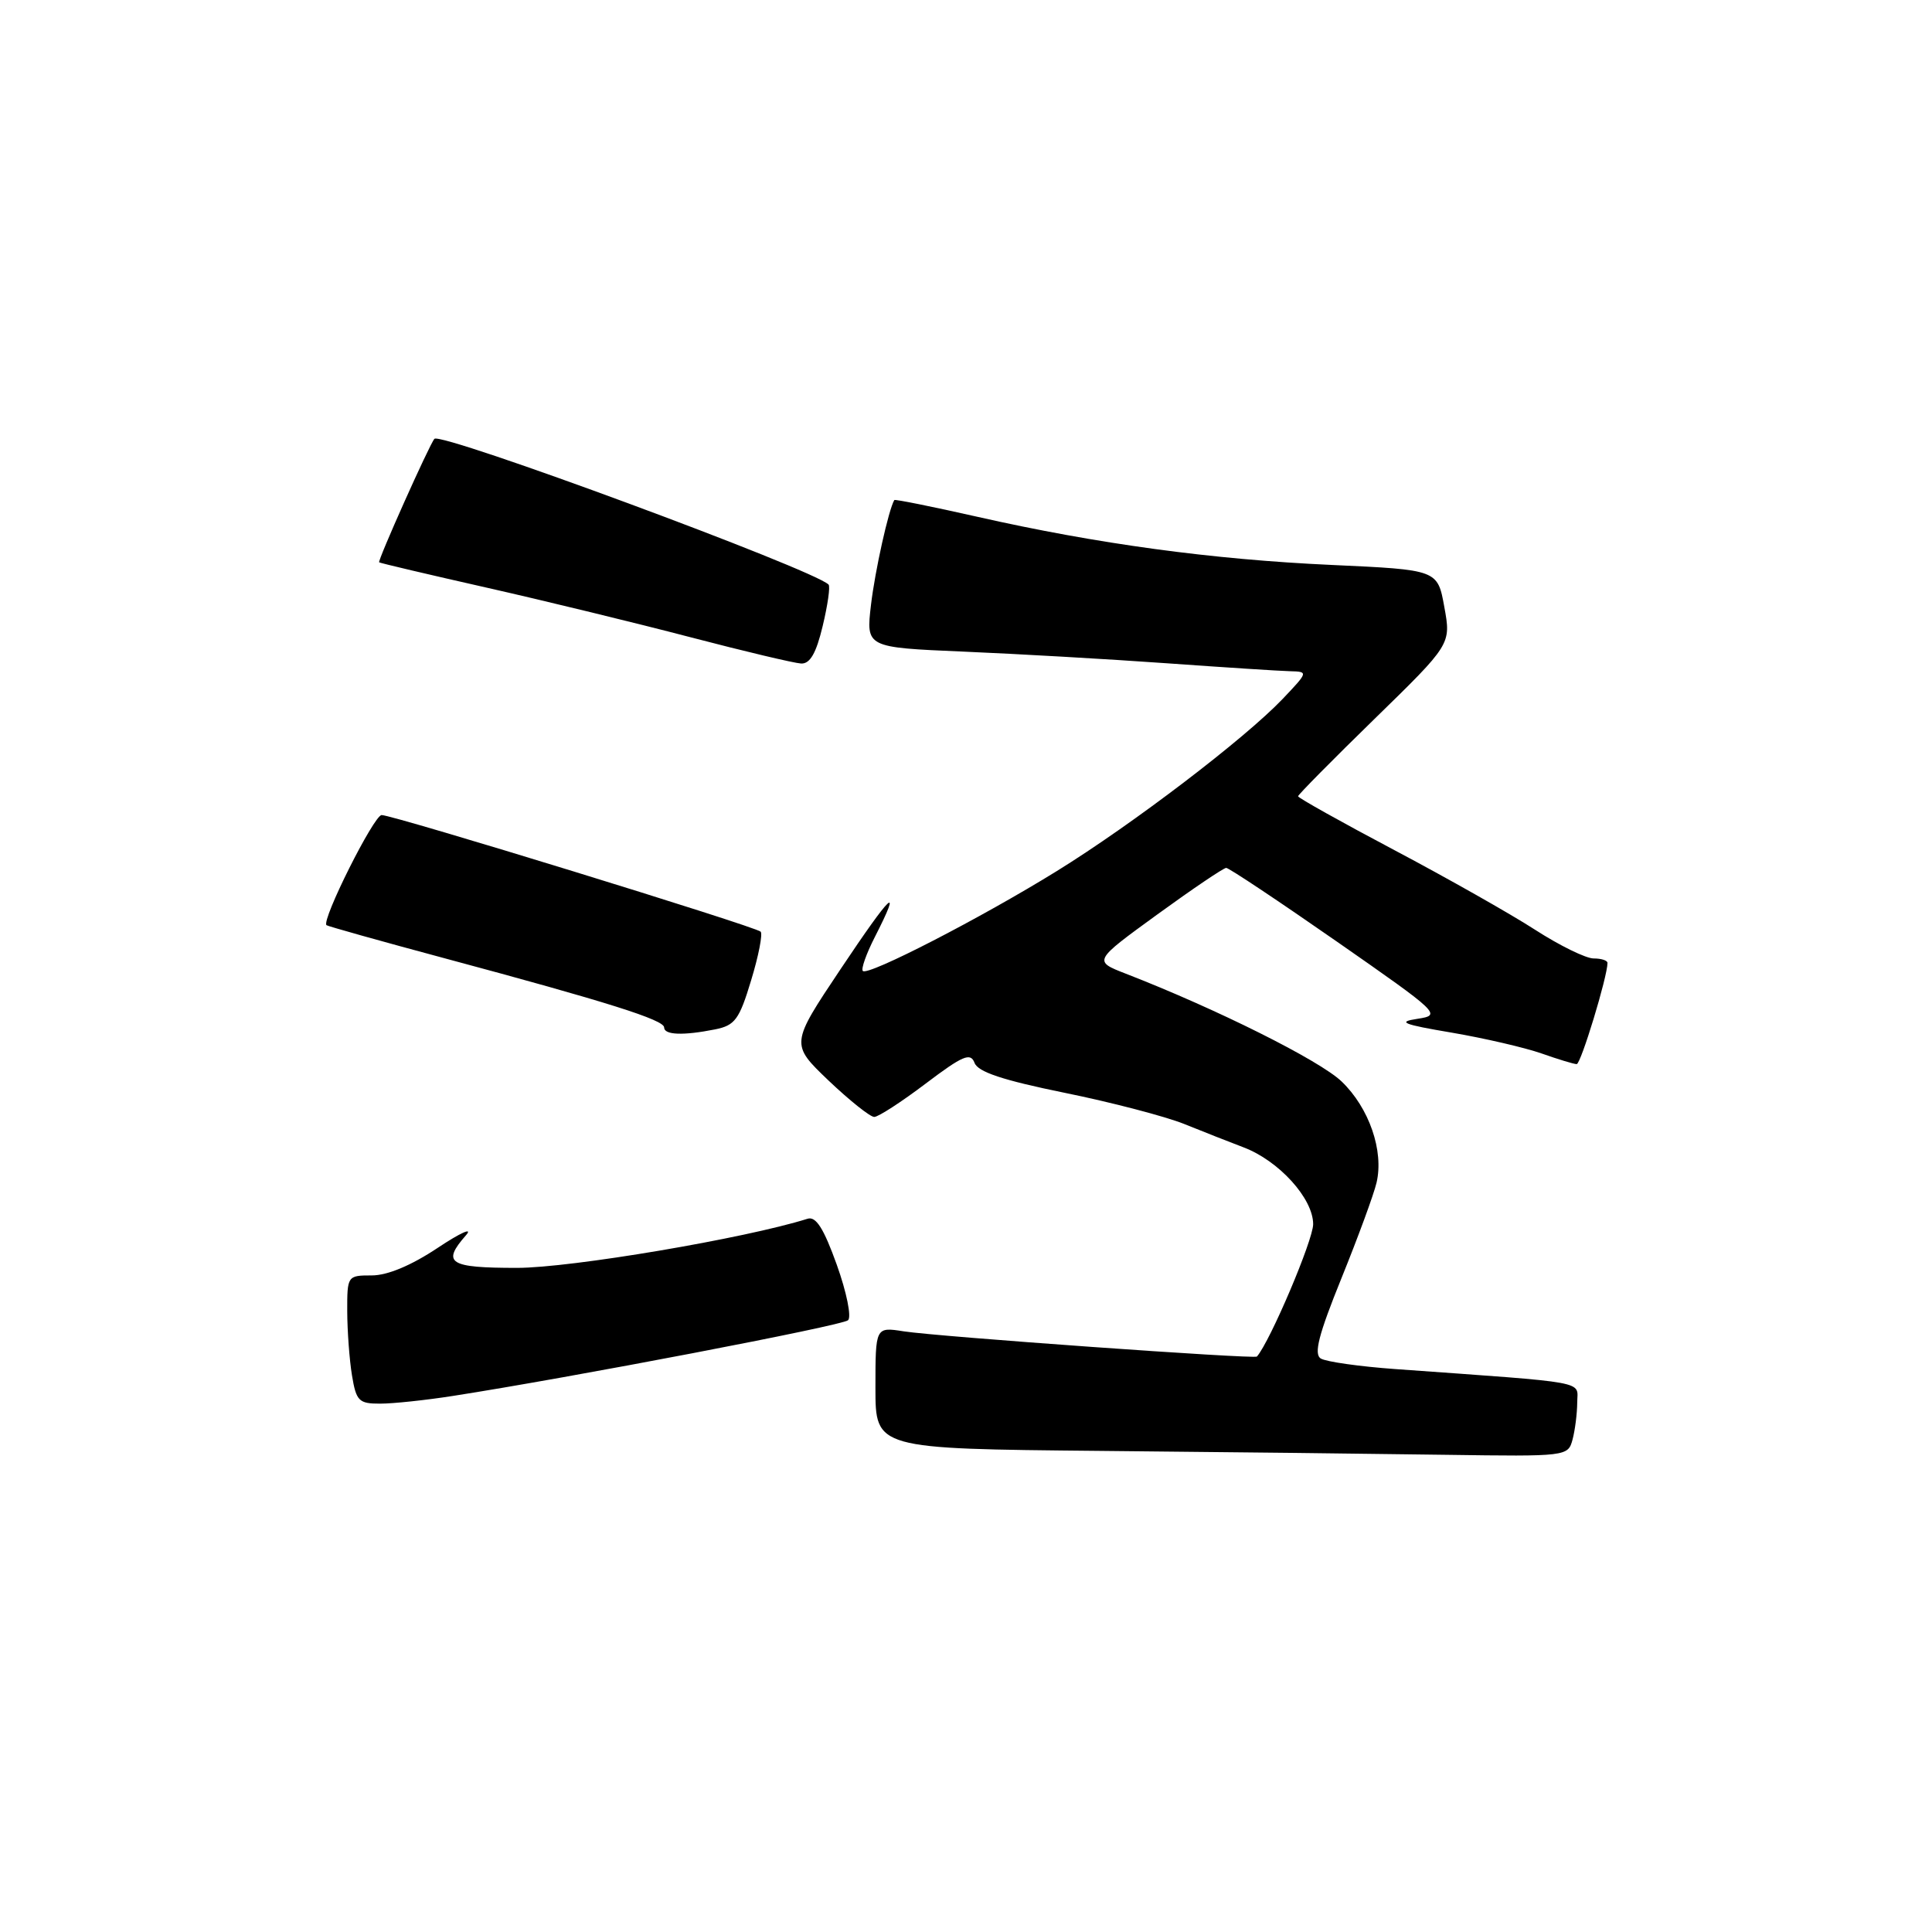 <?xml version="1.0" encoding="UTF-8" standalone="no"?>
<!DOCTYPE svg PUBLIC "-//W3C//DTD SVG 1.1//EN" "http://www.w3.org/Graphics/SVG/1.1/DTD/svg11.dtd" >
<svg xmlns="http://www.w3.org/2000/svg" xmlns:xlink="http://www.w3.org/1999/xlink" version="1.1" viewBox="0 0 256 256">
 <g >
 <path fill="currentColor"
d=" M 208.37 190.75 C 208.70 189.51 208.98 187.31 208.99 185.85 C 209.00 182.92 211.01 183.29 184.89 181.41 C 180.15 181.07 175.71 180.44 175.01 180.01 C 174.06 179.42 174.72 176.85 177.75 169.37 C 179.95 163.94 182.04 158.25 182.40 156.71 C 183.39 152.50 181.42 146.80 177.77 143.30 C 174.86 140.51 161.21 133.69 149.18 129.02 C 144.86 127.34 144.86 127.34 153.35 121.17 C 158.02 117.78 162.13 115.00 162.48 115.00 C 162.83 115.00 169.42 119.39 177.12 124.75 C 190.81 134.29 191.05 134.51 187.81 135.00 C 185.08 135.41 185.89 135.74 192.36 136.83 C 196.69 137.57 202.03 138.81 204.24 139.58 C 206.45 140.36 208.55 141.00 208.92 141.00 C 209.47 141.00 213.00 129.41 213.00 127.59 C 213.00 127.26 212.17 127.00 211.16 127.00 C 210.14 127.00 206.65 125.29 203.41 123.20 C 200.16 121.10 191.76 116.35 184.75 112.64 C 177.74 108.93 172.00 105.72 172.00 105.51 C 172.00 105.31 176.56 100.69 182.14 95.25 C 192.28 85.36 192.28 85.36 191.38 80.43 C 190.49 75.50 190.49 75.50 176.49 74.86 C 160.63 74.14 145.40 72.07 129.52 68.48 C 123.54 67.13 118.58 66.13 118.50 66.26 C 117.74 67.54 115.94 75.65 115.41 80.15 C 114.75 85.79 114.75 85.79 127.62 86.34 C 134.71 86.64 146.80 87.33 154.50 87.88 C 162.20 88.43 169.60 88.91 170.95 88.94 C 173.37 89.00 173.35 89.04 169.95 92.62 C 164.90 97.91 150.09 109.20 140.05 115.41 C 130.00 121.63 115.01 129.35 114.33 128.66 C 114.07 128.40 114.79 126.37 115.93 124.14 C 119.61 116.92 118.14 118.30 111.37 128.43 C 104.74 138.35 104.74 138.35 109.79 143.18 C 112.58 145.83 115.30 148.00 115.84 148.00 C 116.38 148.00 119.45 146.01 122.66 143.58 C 127.58 139.86 128.60 139.43 129.13 140.83 C 129.58 142.04 132.87 143.13 141.06 144.80 C 147.27 146.06 154.41 147.93 156.93 148.94 C 159.44 149.96 162.96 151.34 164.75 152.02 C 169.45 153.79 174.00 158.80 174.00 162.21 C 174.00 164.32 168.31 177.71 166.55 179.75 C 166.24 180.11 124.26 177.11 119.75 176.41 C 116.00 175.82 116.00 175.82 116.00 183.90 C 116.00 191.97 116.00 191.97 145.75 192.25 C 162.11 192.40 182.76 192.64 191.63 192.77 C 207.61 193.00 207.77 192.98 208.37 190.75 Z  M 60.00 184.97 C 75.67 182.53 111.58 175.66 112.37 174.94 C 112.85 174.51 112.18 171.22 110.88 167.59 C 109.15 162.77 108.12 161.14 107.01 161.49 C 98.73 164.10 75.65 168.00 68.51 168.00 C 59.48 168.00 58.50 167.37 61.75 163.67 C 62.71 162.58 61.03 163.33 58.01 165.34 C 54.50 167.68 51.35 169.00 49.26 169.00 C 46.04 169.00 46.00 169.05 46.01 173.75 C 46.02 176.36 46.30 180.19 46.64 182.25 C 47.20 185.65 47.55 186.00 50.38 185.99 C 52.10 185.99 56.42 185.53 60.00 184.97 Z  M 94.75 136.40 C 97.39 135.87 97.96 135.10 99.53 129.89 C 100.52 126.65 101.08 123.75 100.79 123.45 C 100.09 122.76 52.12 108.00 50.57 108.00 C 49.55 108.00 42.58 121.91 43.26 122.59 C 43.39 122.72 50.47 124.71 59.00 127.00 C 80.53 132.78 88.00 135.14 88.00 136.14 C 88.00 137.15 90.53 137.24 94.75 136.40 Z  M 109.01 82.95 C 109.68 80.17 110.03 77.70 109.79 77.46 C 107.78 75.45 58.41 57.19 57.56 58.15 C 56.90 58.89 50.00 74.33 50.24 74.51 C 50.38 74.62 56.80 76.13 64.50 77.87 C 72.20 79.61 84.35 82.57 91.50 84.44 C 98.65 86.31 105.24 87.87 106.15 87.92 C 107.33 87.98 108.15 86.56 109.01 82.95 Z "/>
</g>
</svg>